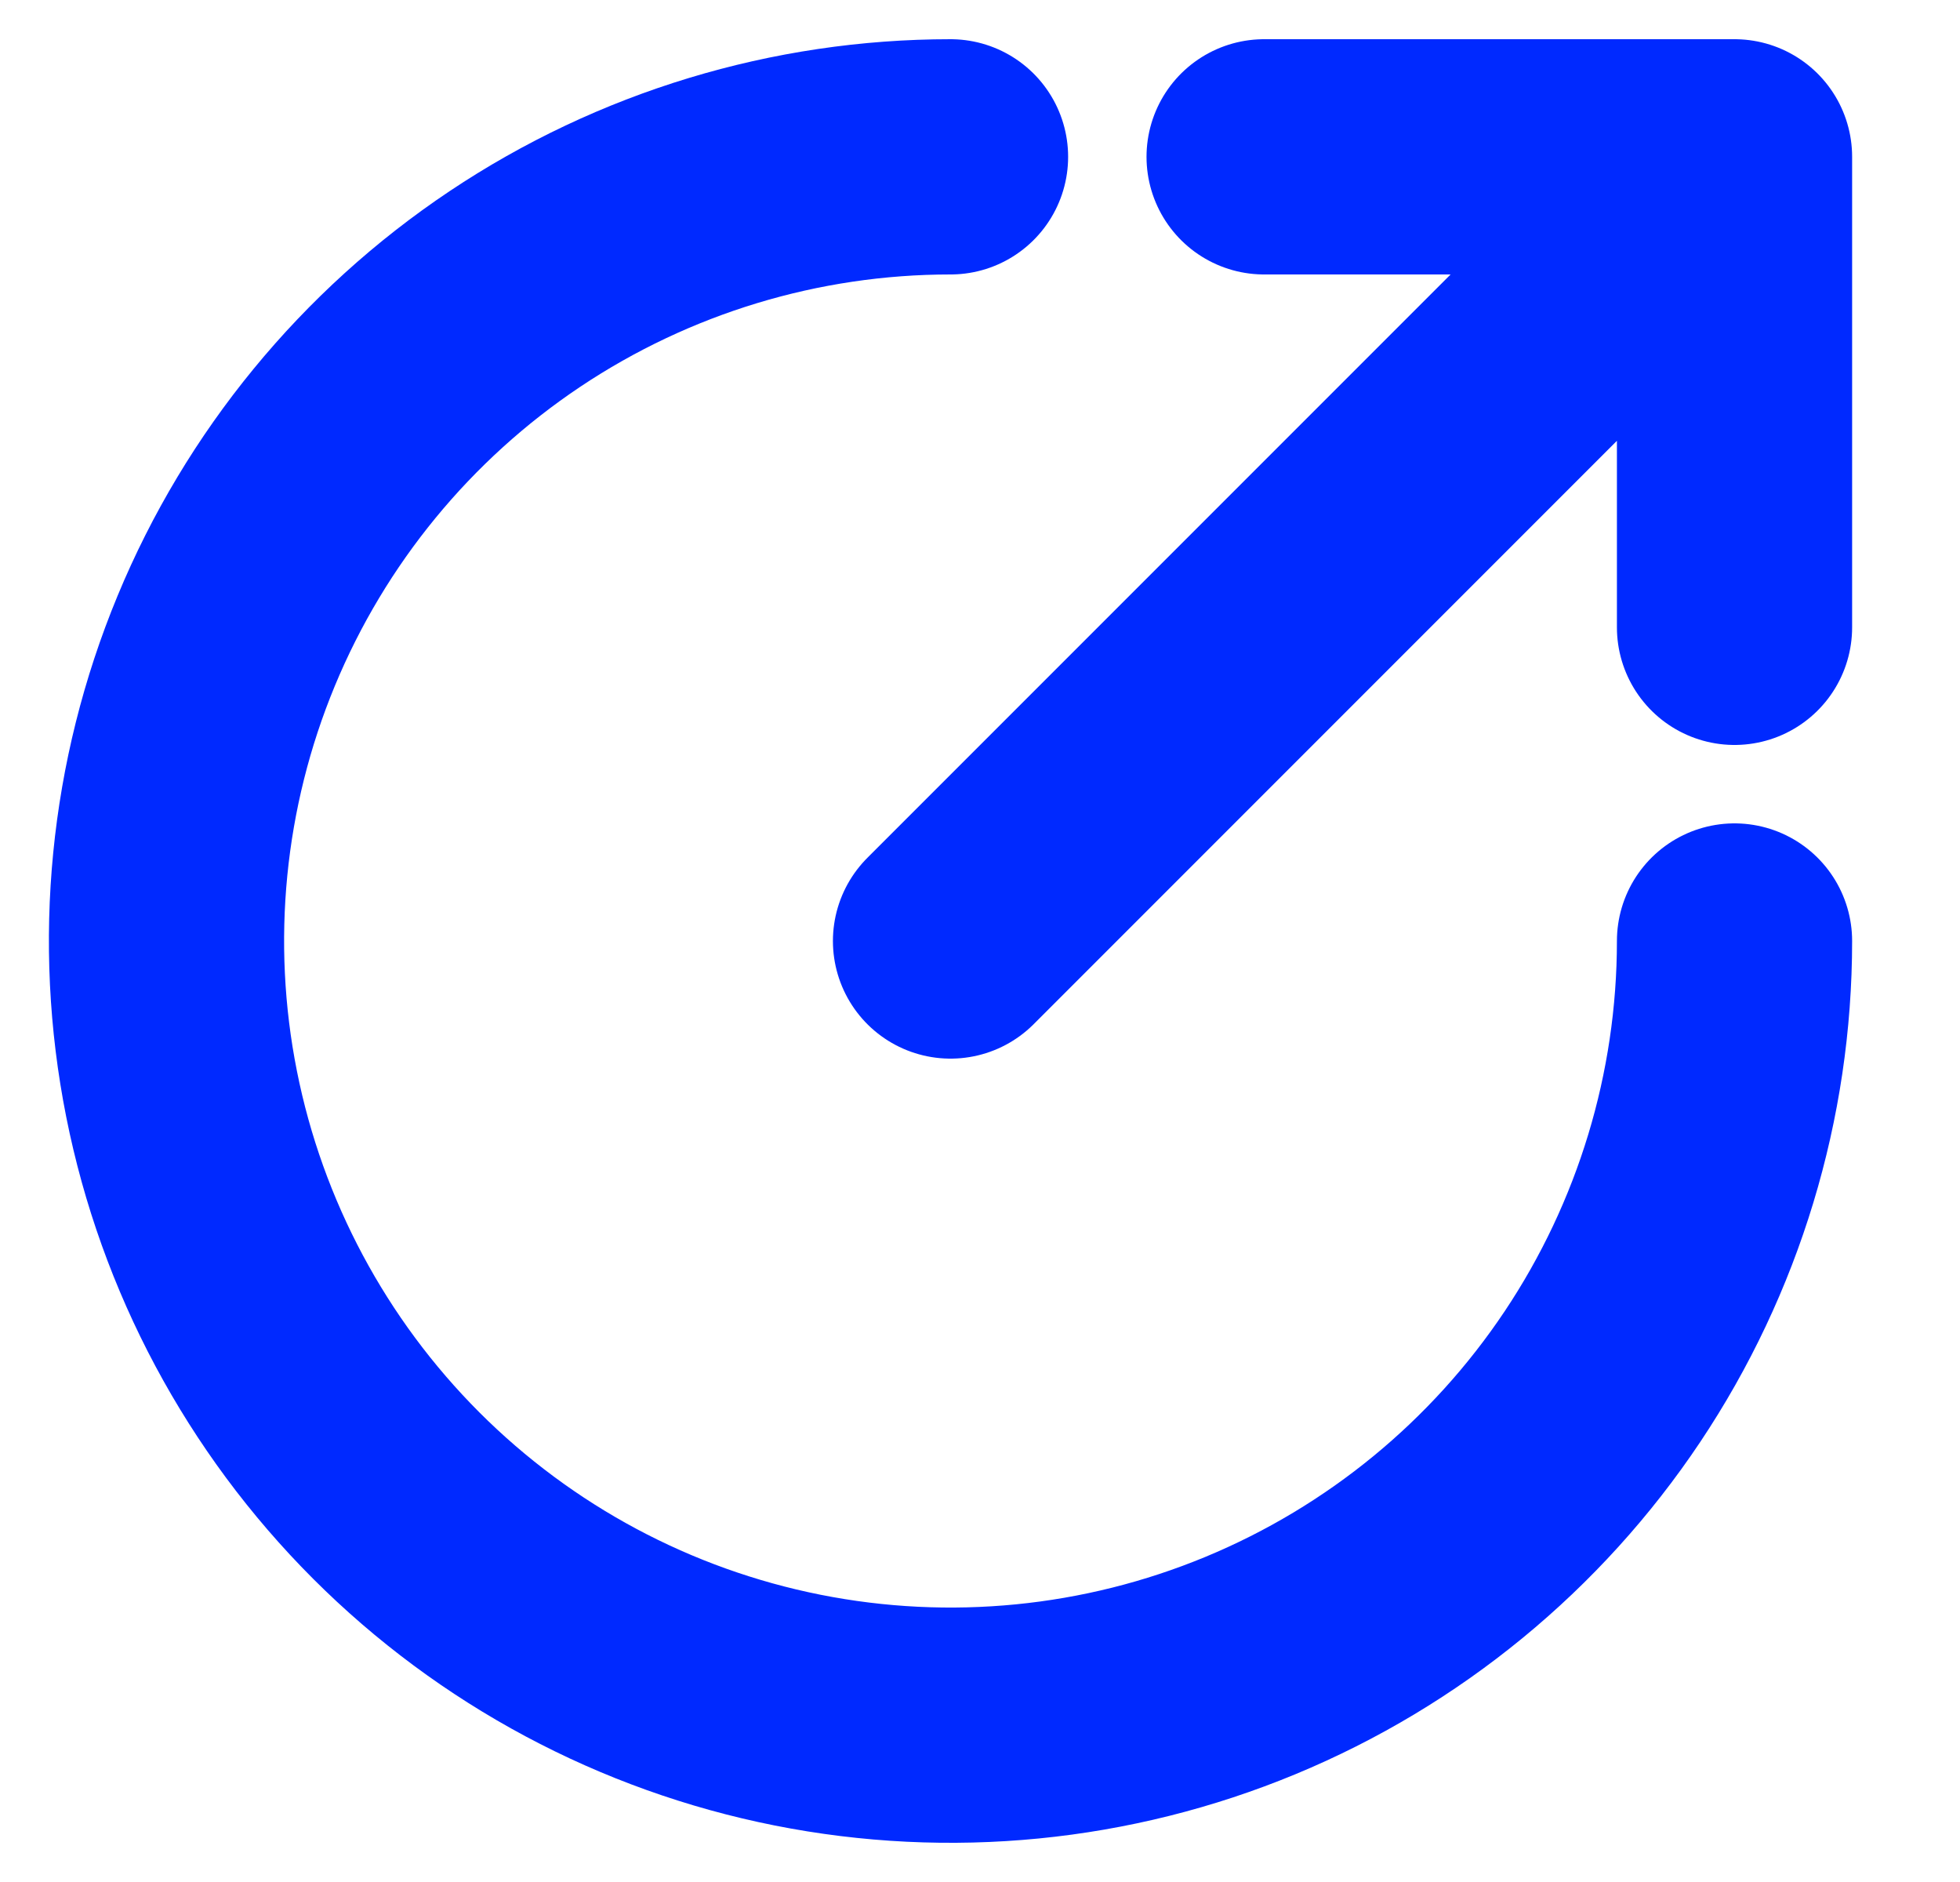 <svg width="25" height="24" viewBox="0 0 25 24" fill="none" xmlns="http://www.w3.org/2000/svg">
<g clip-path="url(#clip0_113_7)">
<path d="M22.124 12C22.124 13.978 21.538 15.911 20.439 17.556C19.34 19.2 17.778 20.482 15.951 21.239C14.124 21.996 12.113 22.194 10.173 21.808C8.233 21.422 6.452 20.47 5.053 19.071C3.655 17.672 2.702 15.891 2.316 13.951C1.93 12.011 2.128 10 2.885 8.173C3.642 6.346 4.924 4.784 6.568 3.685C8.213 2.586 10.146 2 12.124 2M22.124 2L12.124 12M22.124 2H16.124M22.124 2V8" stroke="#0029FF" stroke-width="3" stroke-linecap="round" stroke-linejoin="round"/>
</g>
<defs>
<clipPath id="clip0_113_7">
<rect width="24" height="24" fill="white" transform="translate(0.124)"/>
</clipPath>
</defs>
</svg>
